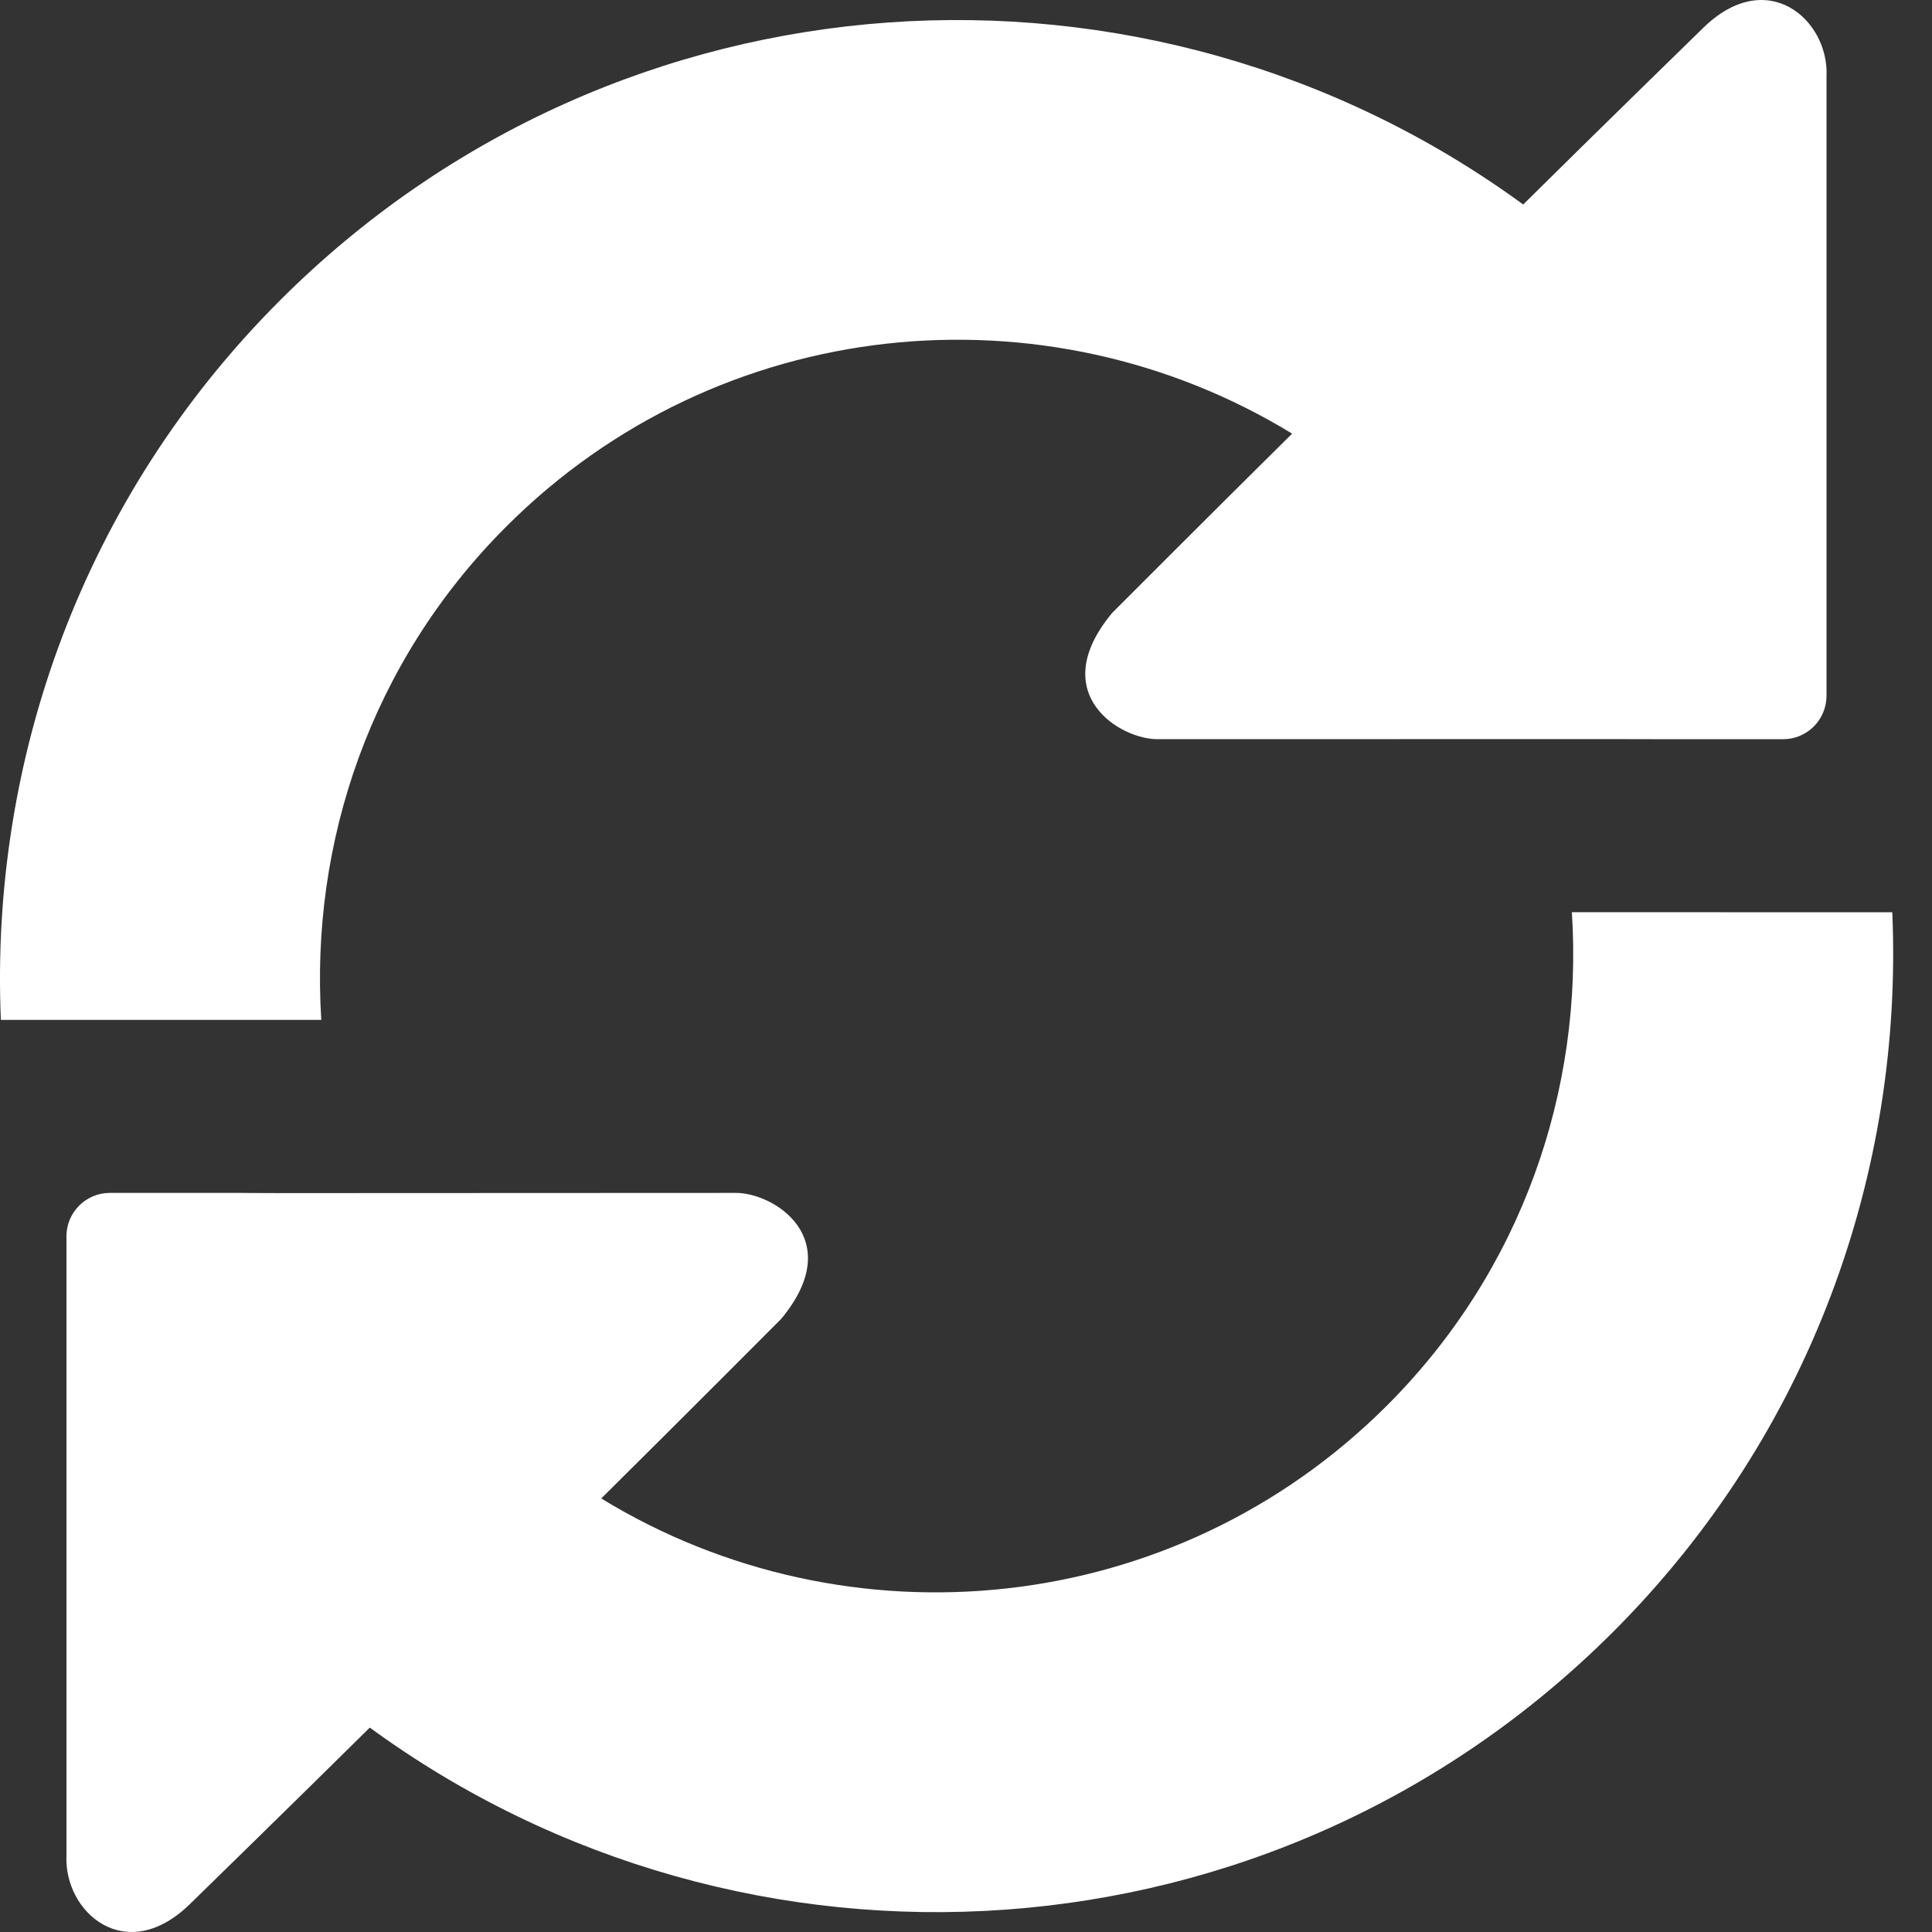 <svg width="20" height="20" viewBox="0 0 20 20" fill="none" xmlns="http://www.w3.org/2000/svg">
<rect x="0" y="0" width="20" height="20" fill="#333333" stroke="none"/>
<path d="M5.24 5.452C7.447 3.244 10.824 2.929 13.376 4.489C12.51 5.345 11.514 6.344 11.514 6.344C10.815 7.182 11.6 7.664 11.998 7.652L16.66 7.651C16.905 7.651 17.107 7.652 17.107 7.652C17.107 7.652 17.31 7.652 17.556 7.652H18.46C18.707 7.652 18.907 7.451 18.908 7.204V0.793C18.937 0.206 18.293 -0.362 17.628 0.292C17.628 0.292 16.528 1.364 15.768 2.117C11.884 -0.721 6.408 -0.4 2.898 3.11C0.85 5.158 -0.105 7.875 0.009 10.558H3.326C3.209 8.725 3.838 6.853 5.24 5.452Z" fill="white"/>
<path d="M16.272 9.443C16.39 11.276 15.761 13.147 14.359 14.549C12.15 16.757 8.775 17.072 6.224 15.512C7.088 14.656 8.085 13.655 8.085 13.655C8.783 12.818 7.999 12.336 7.601 12.349L2.938 12.351C2.692 12.351 2.491 12.349 2.491 12.349C2.491 12.349 2.288 12.349 2.041 12.349H1.136C0.889 12.349 0.688 12.55 0.688 12.797V19.207C0.66 19.794 1.303 20.362 1.969 19.708C1.969 19.708 3.068 18.636 3.828 17.884C7.715 20.724 13.19 20.401 16.7 16.892C18.747 14.845 19.703 12.127 19.589 9.444L16.272 9.443Z" fill="white"/>
</svg>
